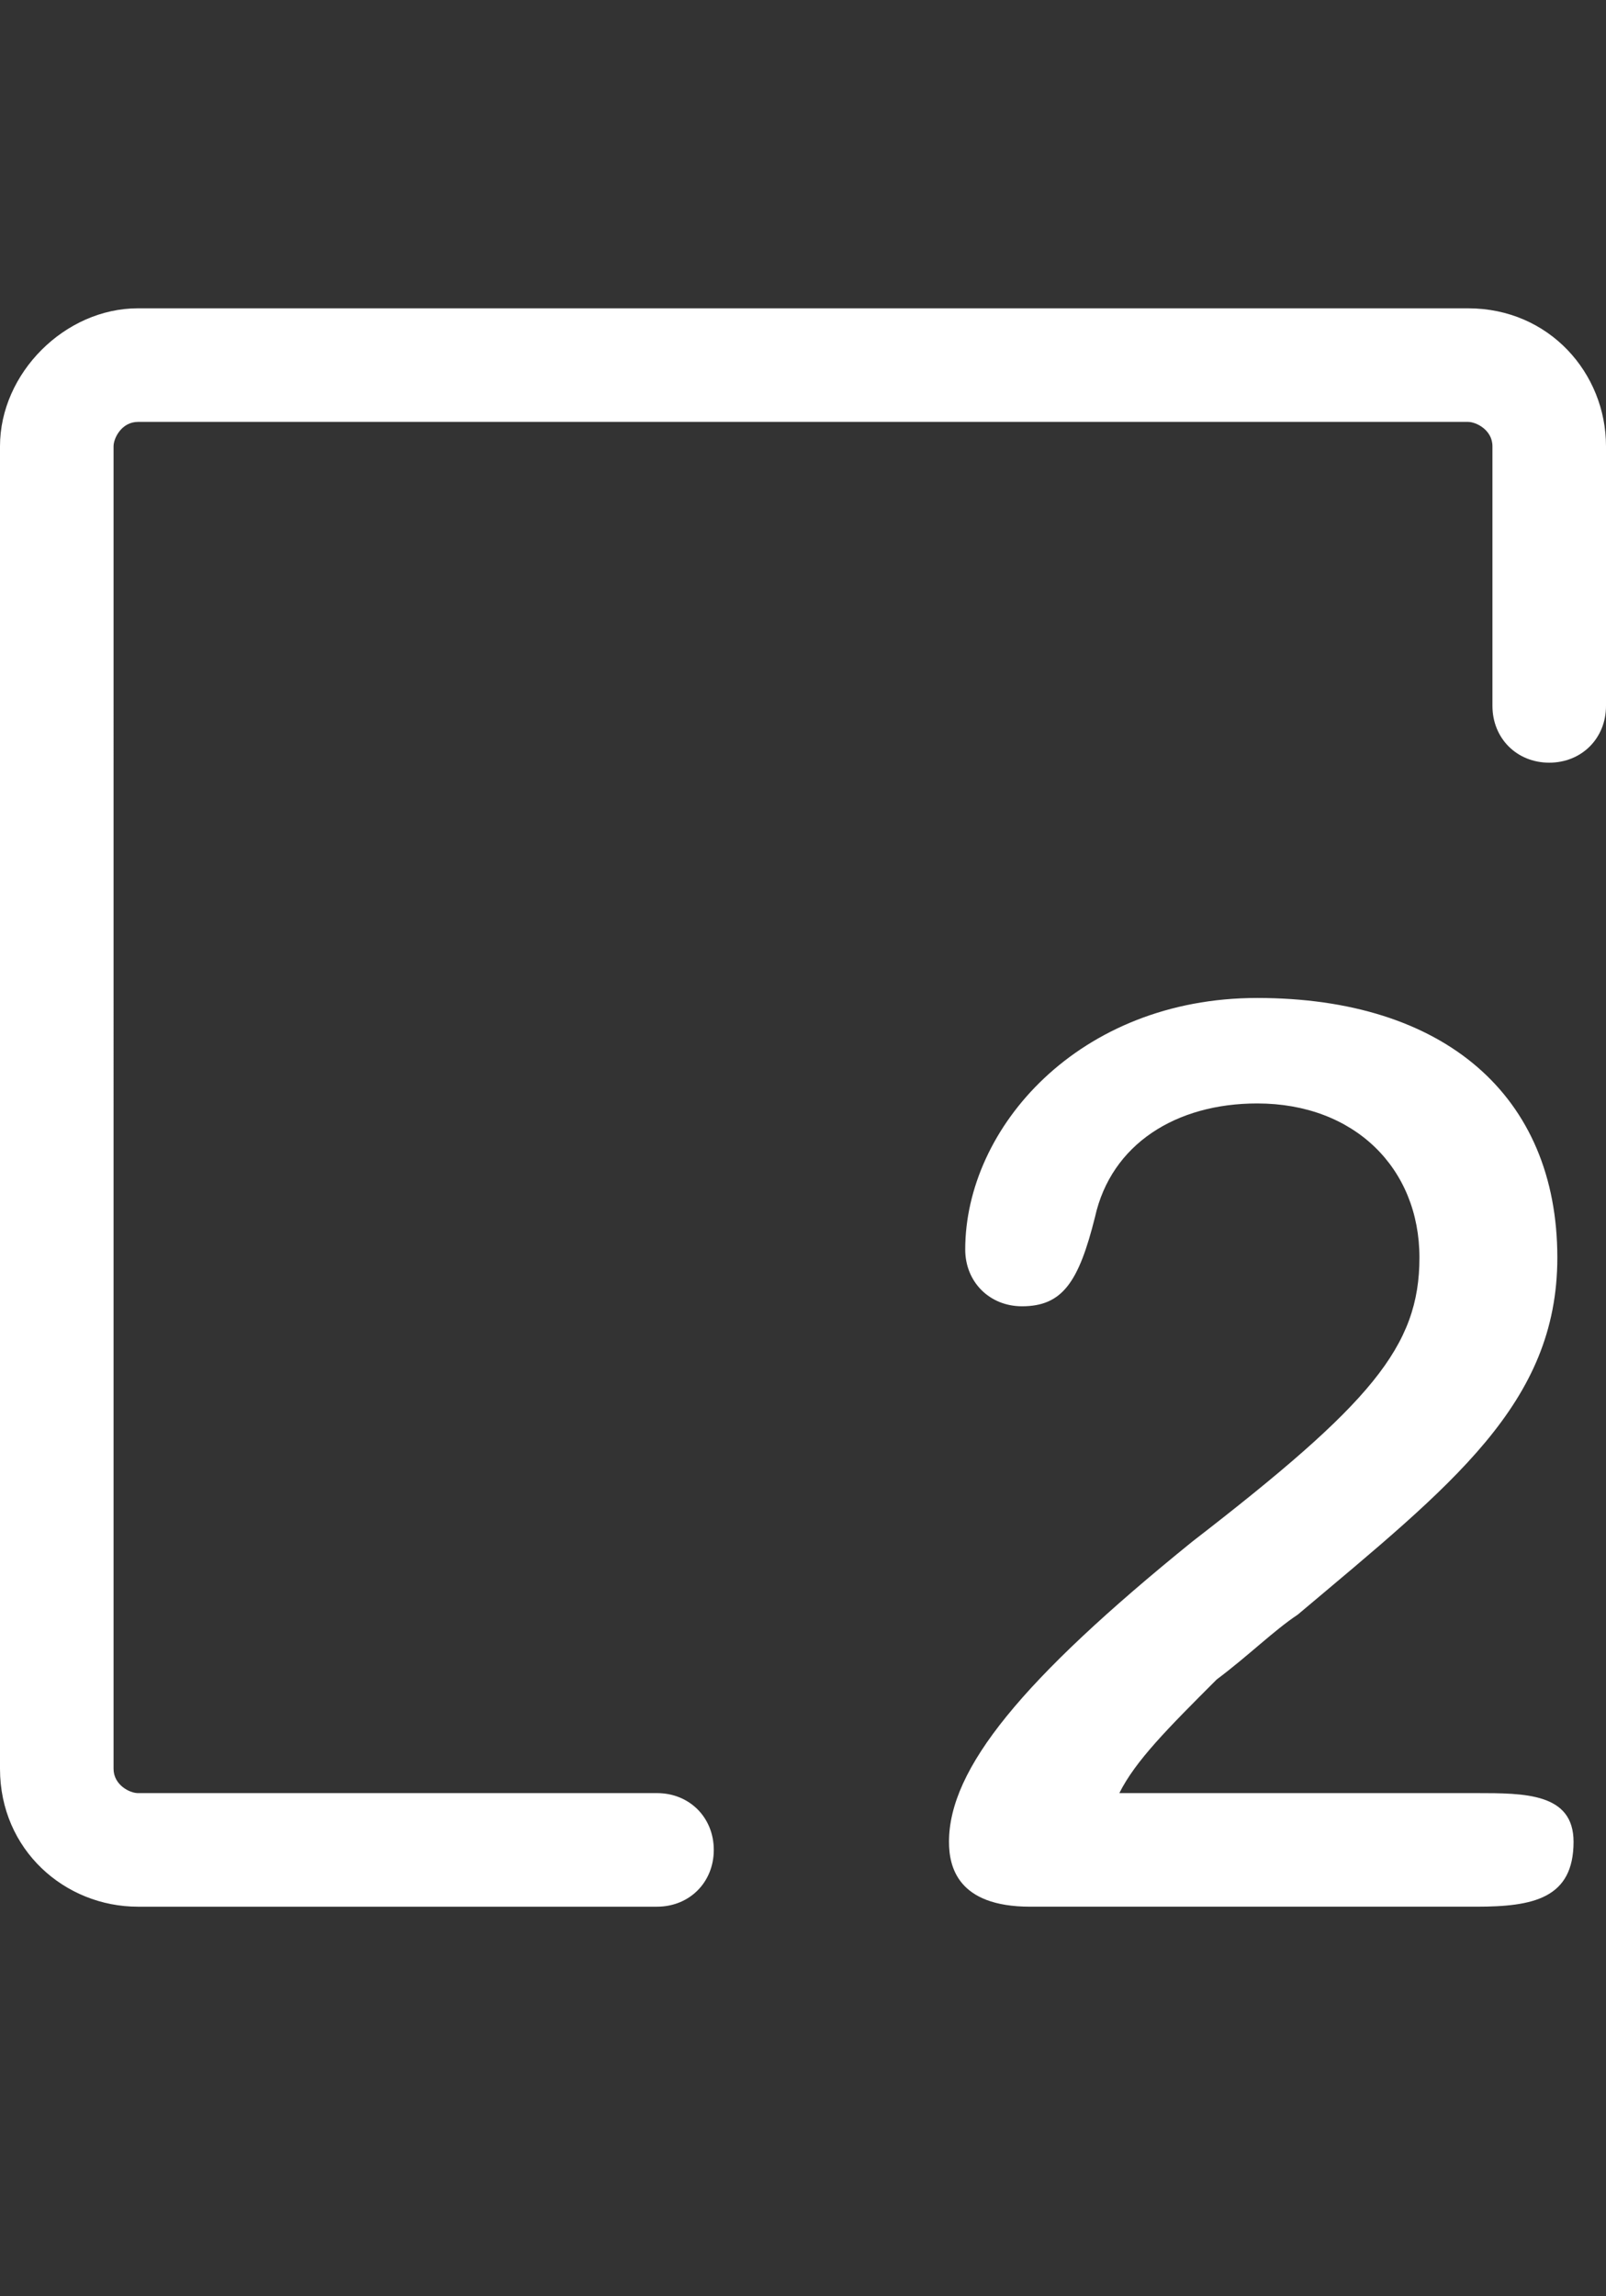 <svg id="feller-1945" xmlns="http://www.w3.org/2000/svg" x="0px" y="0px" width="19.8px" height="28.3px" xml:space="preserve"><rect width="100%" height="100%" fill="#333333" stroke="none"/><path d="M18.1,3.8H1.7C0.8,3.8,0,4.6,0,5.5v16.3c0,1,0.8,1.7,1.7,1.7h6.4c0.4,0,0.7-0.3,0.7-0.7s-0.3-0.7-0.7-0.7H1.7   c-0.1,0-0.3-0.1-0.3-0.3V5.5c0-0.1,0.1-0.3,0.3-0.3h16.4c0.1,0,0.3,0.1,0.3,0.3v3.2c0,0.4,0.3,0.7,0.7,0.7c0.4,0,0.7-0.3,0.7-0.7   V5.5C19.8,4.6,19.1,3.8,18.1,3.8z M18.2,22.1h-4.4c0.2-0.4,0.6-0.8,1.2-1.4c0.4-0.3,0.7-0.6,1-0.8c1.9-1.6,3.2-2.6,3.2-4.4c0-2-1.4-3.2-3.7-3.2   c-2.2,0-3.6,1.6-3.6,3.1c0,0.4,0.3,0.7,0.7,0.7c0.5,0,0.7-0.3,0.9-1.1c0.2-0.9,1-1.4,2-1.4c1.2,0,2,0.8,2,1.9   c0,1.1-0.6,1.8-2.8,3.5c-2.1,1.7-3,2.8-3,3.7c0,0.3,0.1,0.8,1,0.8h5.5c0.7,0,1.2-0.1,1.2-0.8C19.4,22.1,18.8,22.1,18.2,22.1z" style="fill: rgb(255, 255, 255)"></path></svg>